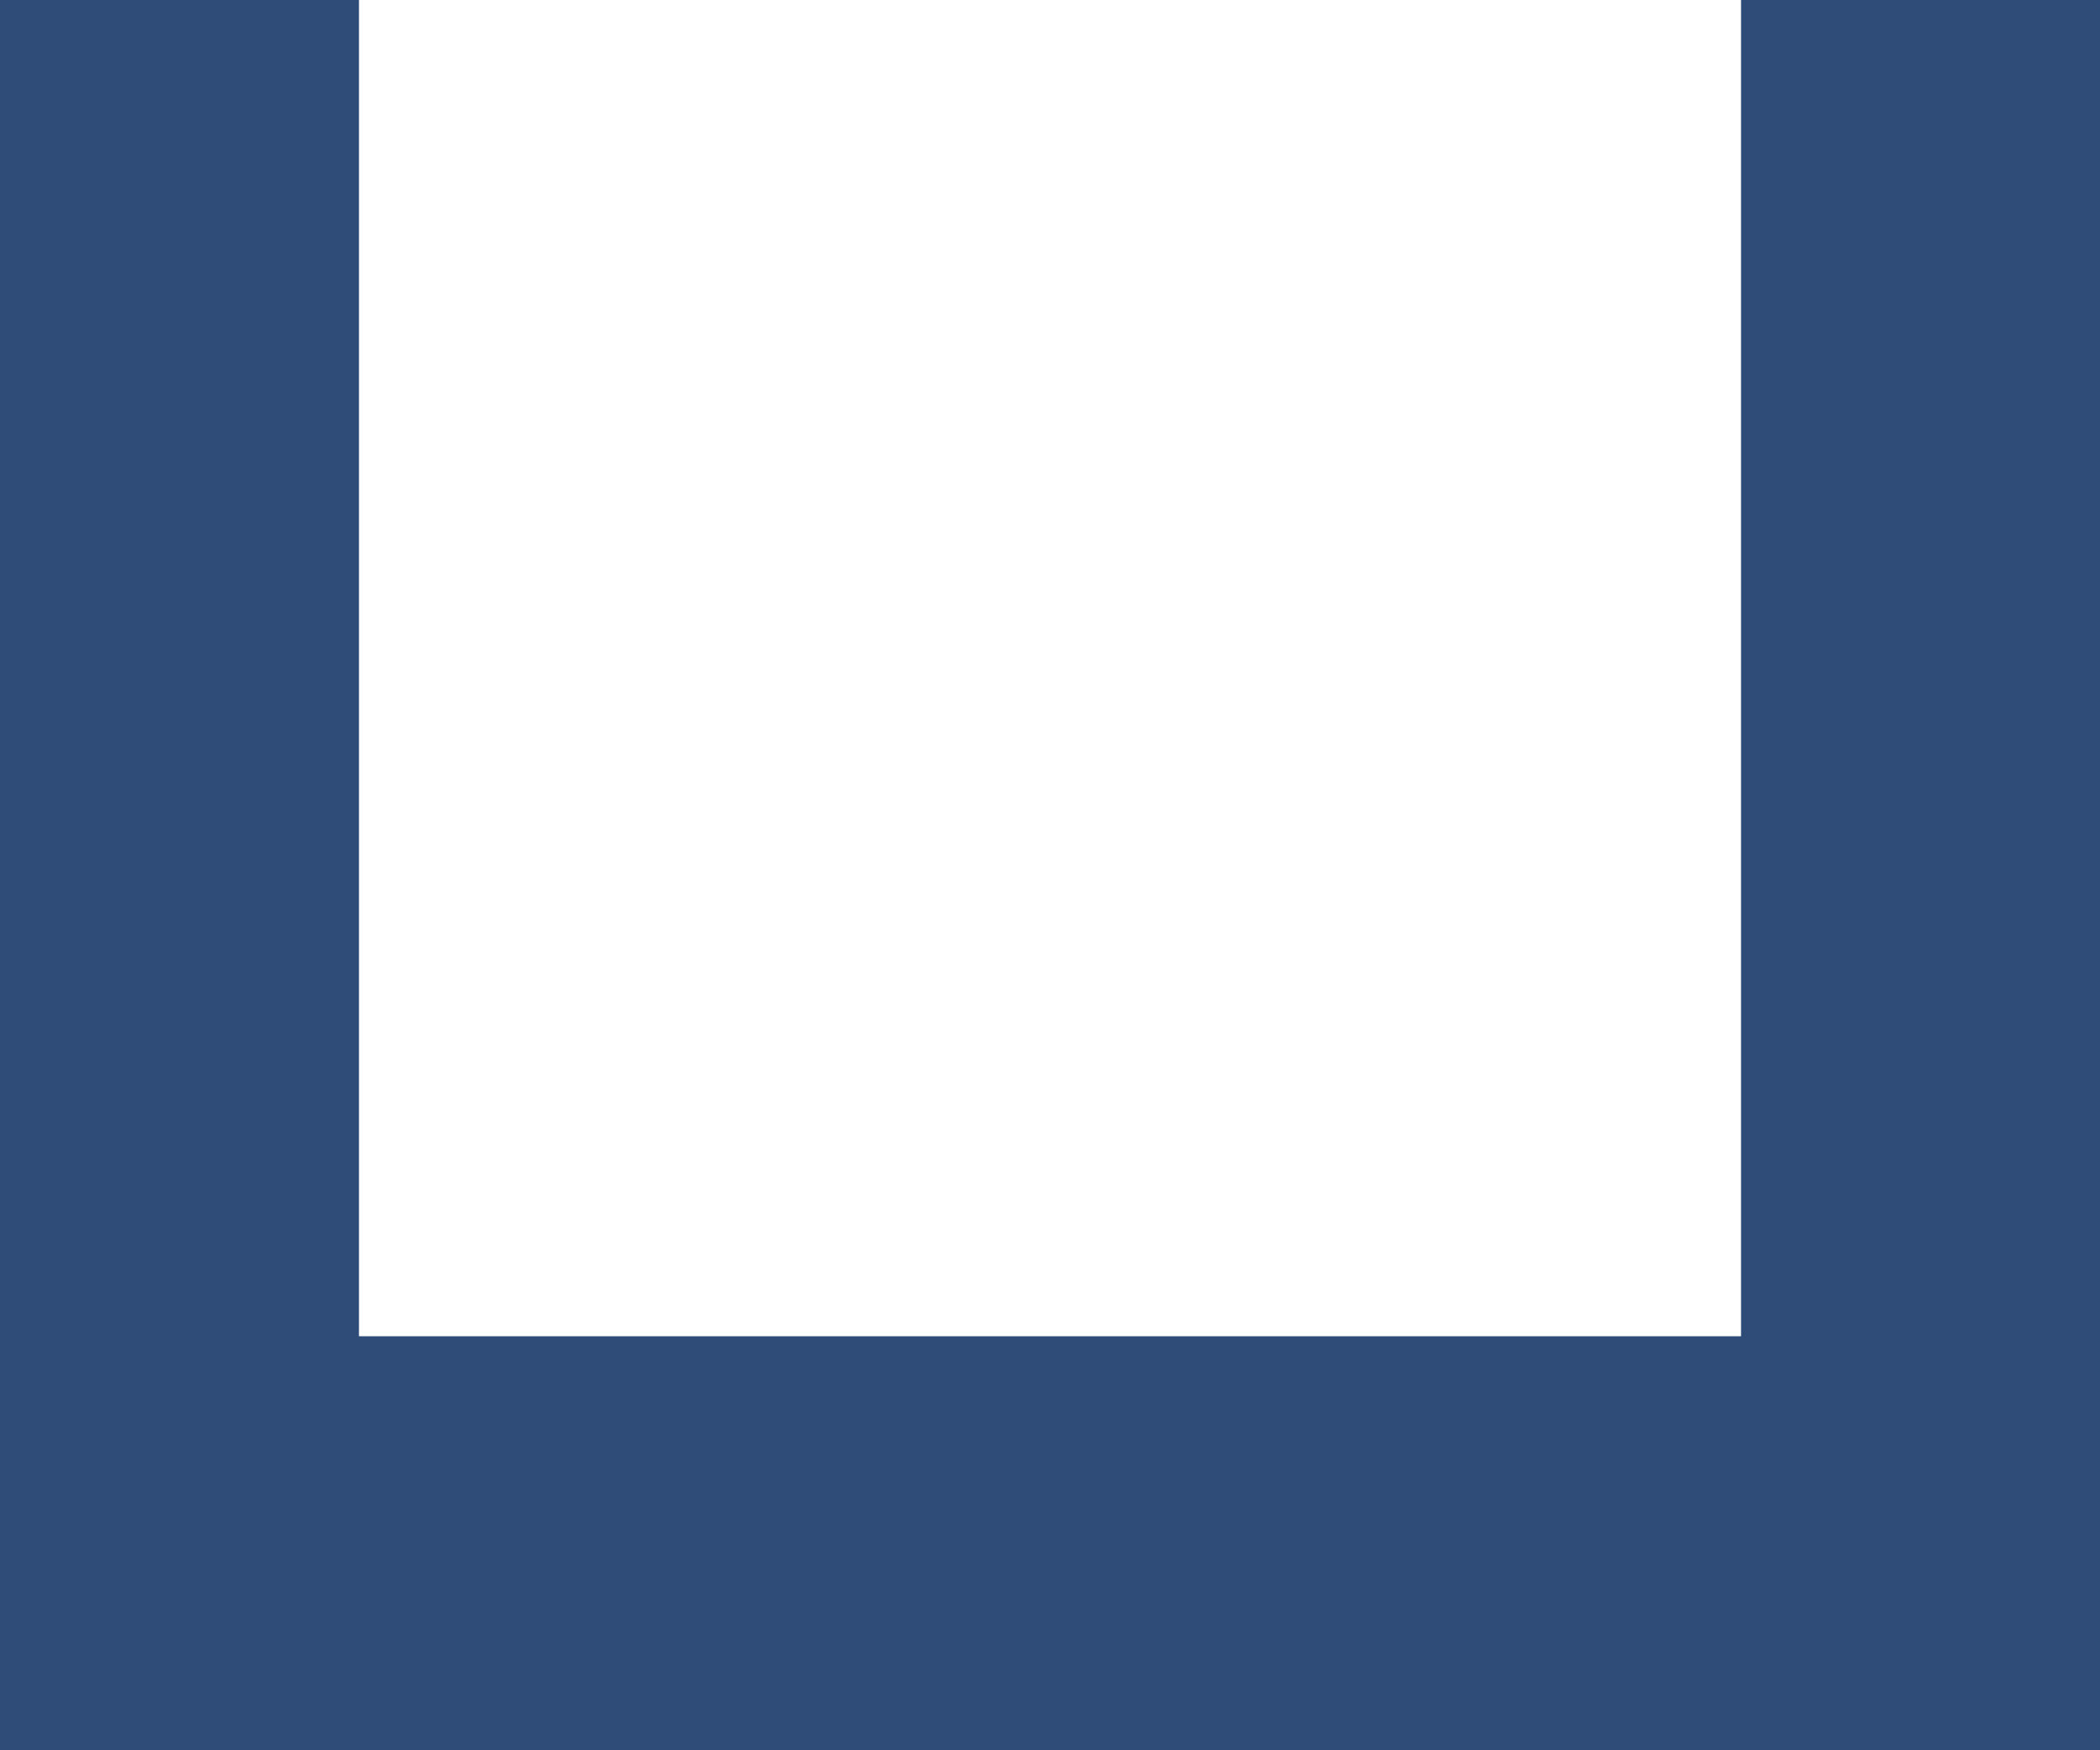 <svg width="48" height="40" viewBox="0 0 48 40" fill="none" xmlns="http://www.w3.org/2000/svg">
<path id="Union" fill-rule="evenodd" clip-rule="evenodd" d="M0 0H8.205V30.538H21.744H26.256H39.795V0H48V40H26.256H21.744H0V0Z" fill="#2F4C78"/>
</svg>
